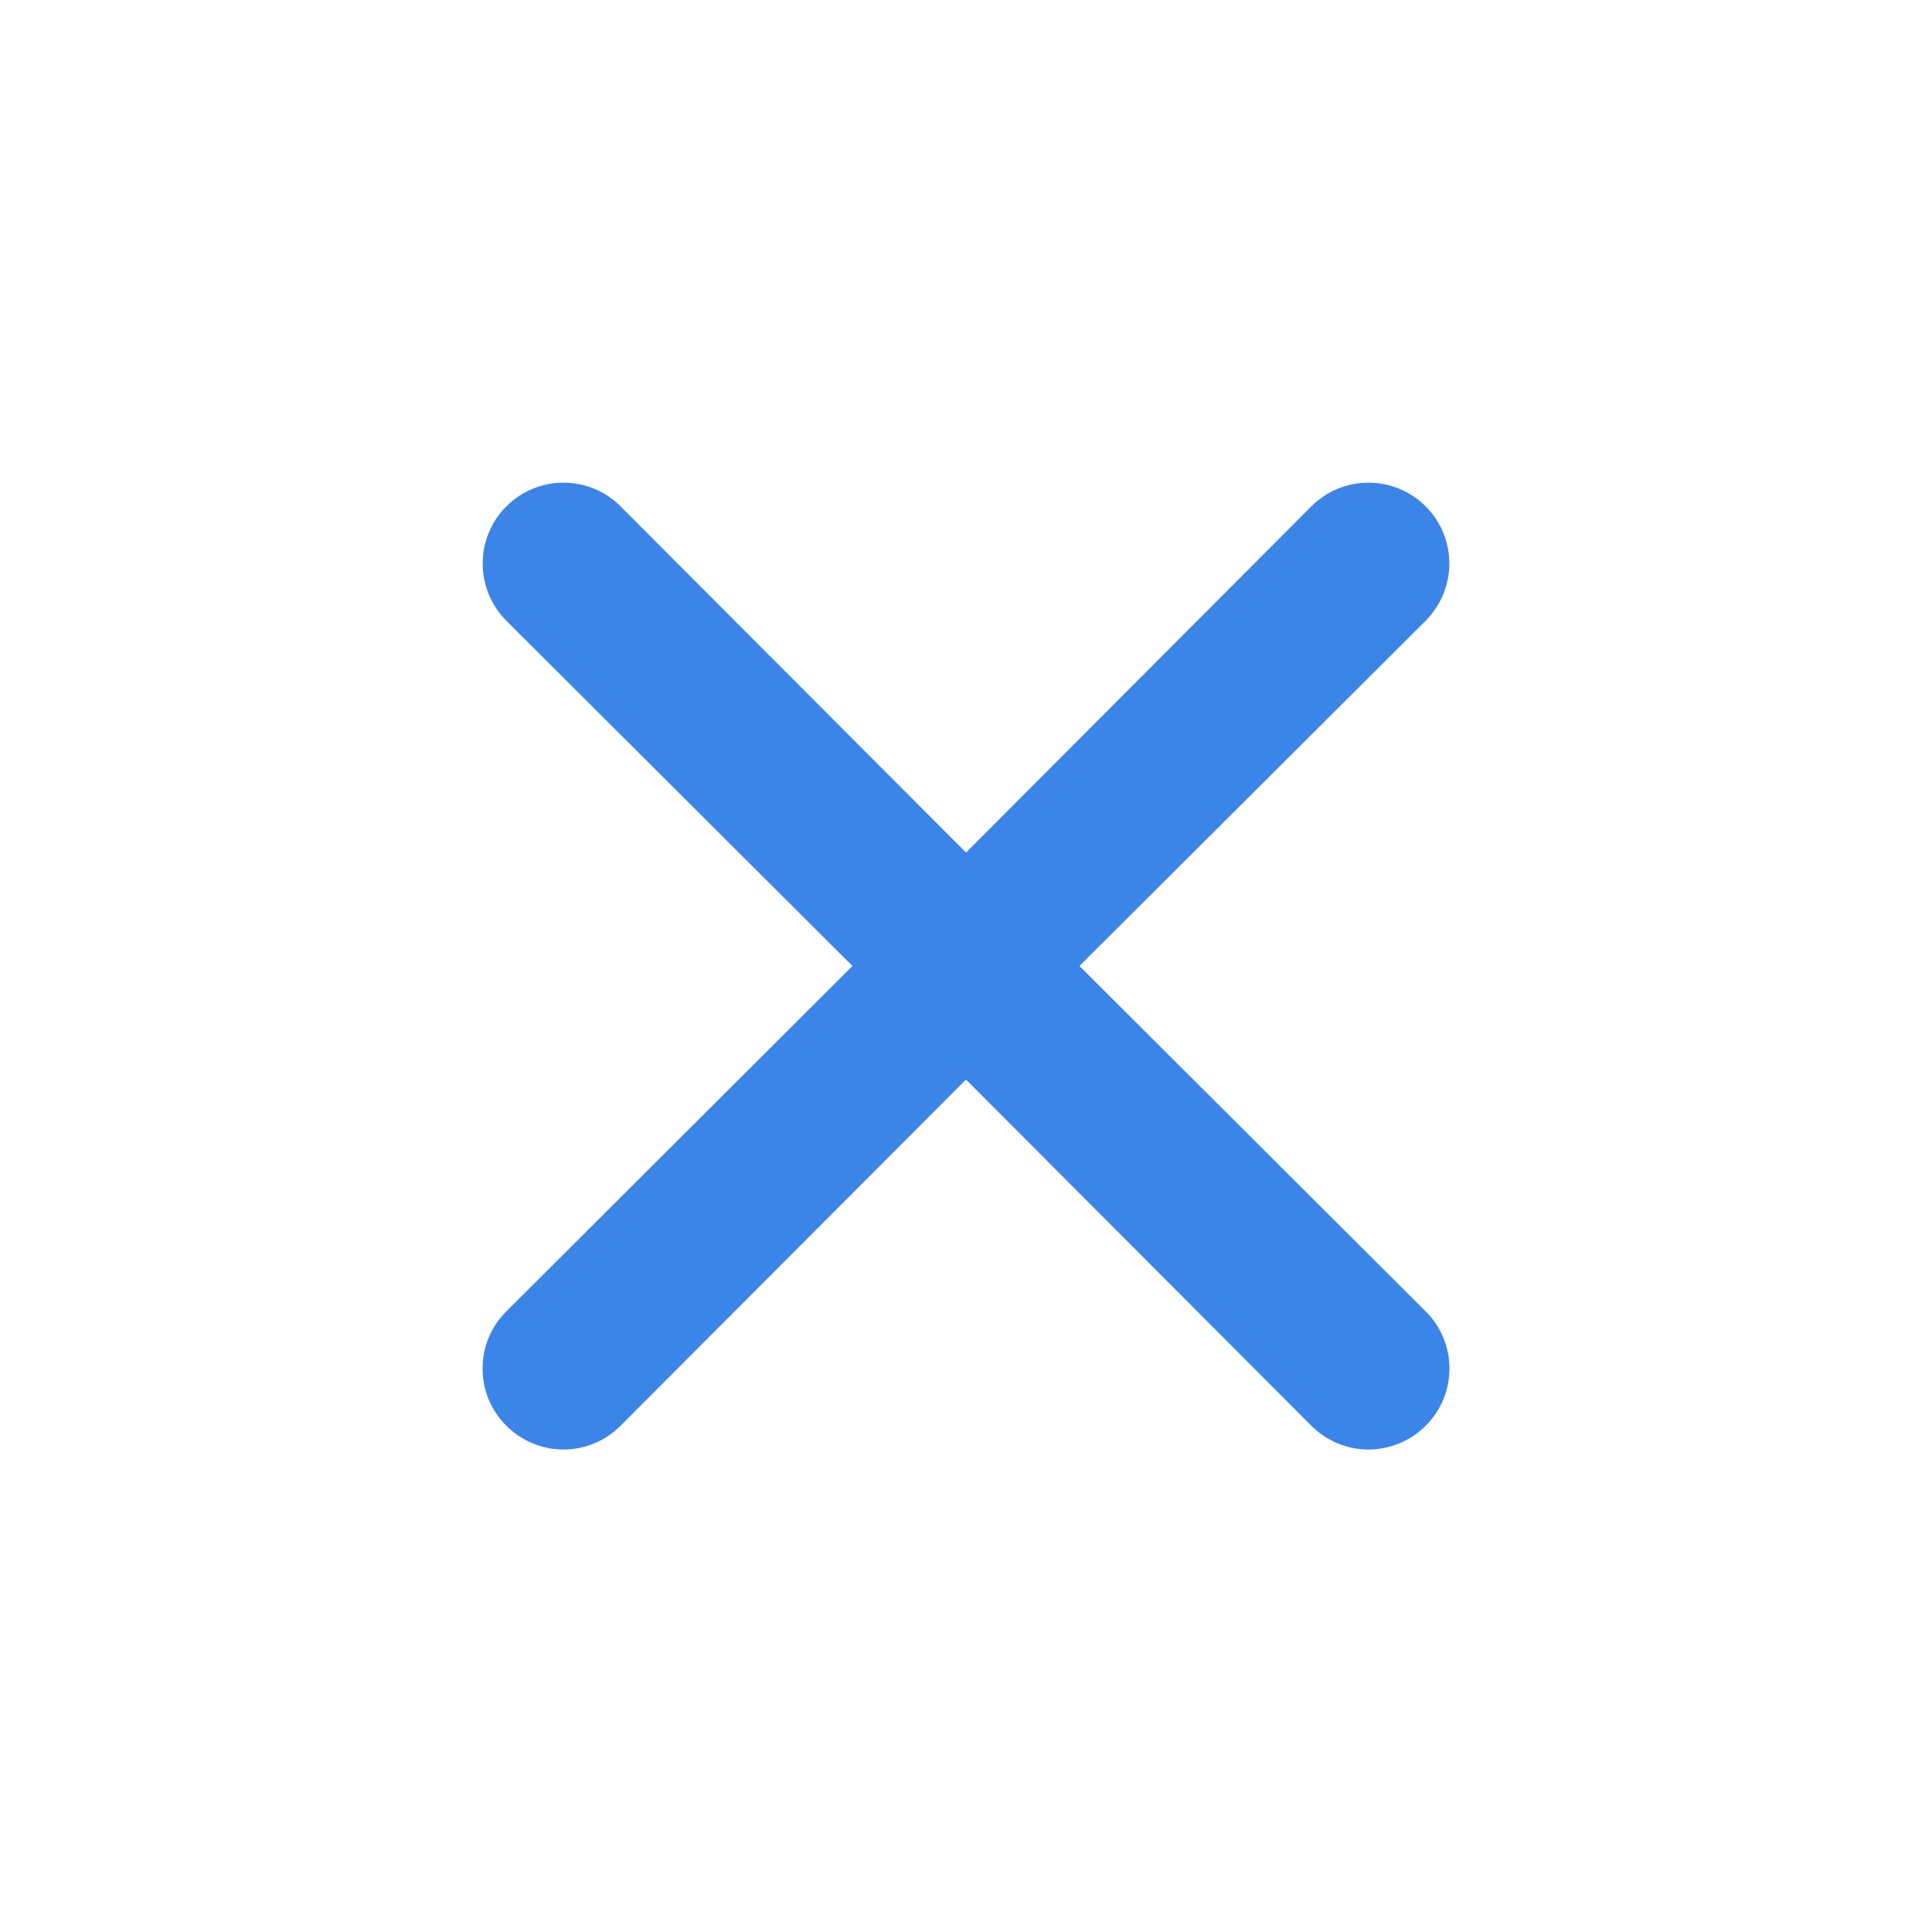 <svg width="18" height="18" viewBox="0 0 18 18" fill="none" xmlns="http://www.w3.org/2000/svg">
<path d="M10.057 9L13.283 5.783C13.424 5.641 13.503 5.45 13.503 5.25C13.503 5.05 13.424 4.859 13.283 4.718C13.141 4.576 12.95 4.497 12.75 4.497C12.55 4.497 12.359 4.576 12.217 4.718L9 7.943L5.782 4.718C5.641 4.576 5.45 4.497 5.25 4.497C5.05 4.497 4.859 4.576 4.717 4.718C4.576 4.859 4.497 5.05 4.497 5.25C4.497 5.45 4.576 5.641 4.717 5.783L7.942 9L4.717 12.218C4.647 12.287 4.591 12.37 4.553 12.462C4.515 12.553 4.496 12.651 4.496 12.75C4.496 12.849 4.515 12.947 4.553 13.039C4.591 13.13 4.647 13.213 4.717 13.283C4.787 13.353 4.87 13.409 4.962 13.447C5.053 13.485 5.151 13.505 5.25 13.505C5.349 13.505 5.447 13.485 5.538 13.447C5.63 13.409 5.713 13.353 5.782 13.283L9 10.058L12.217 13.283C12.287 13.353 12.37 13.409 12.461 13.447C12.553 13.485 12.651 13.505 12.75 13.505C12.849 13.505 12.947 13.485 13.038 13.447C13.13 13.409 13.213 13.353 13.283 13.283C13.353 13.213 13.409 13.13 13.447 13.039C13.485 12.947 13.504 12.849 13.504 12.75C13.504 12.651 13.485 12.553 13.447 12.462C13.409 12.37 13.353 12.287 13.283 12.218L10.057 9Z" fill="#3C85E8"/>
</svg>
